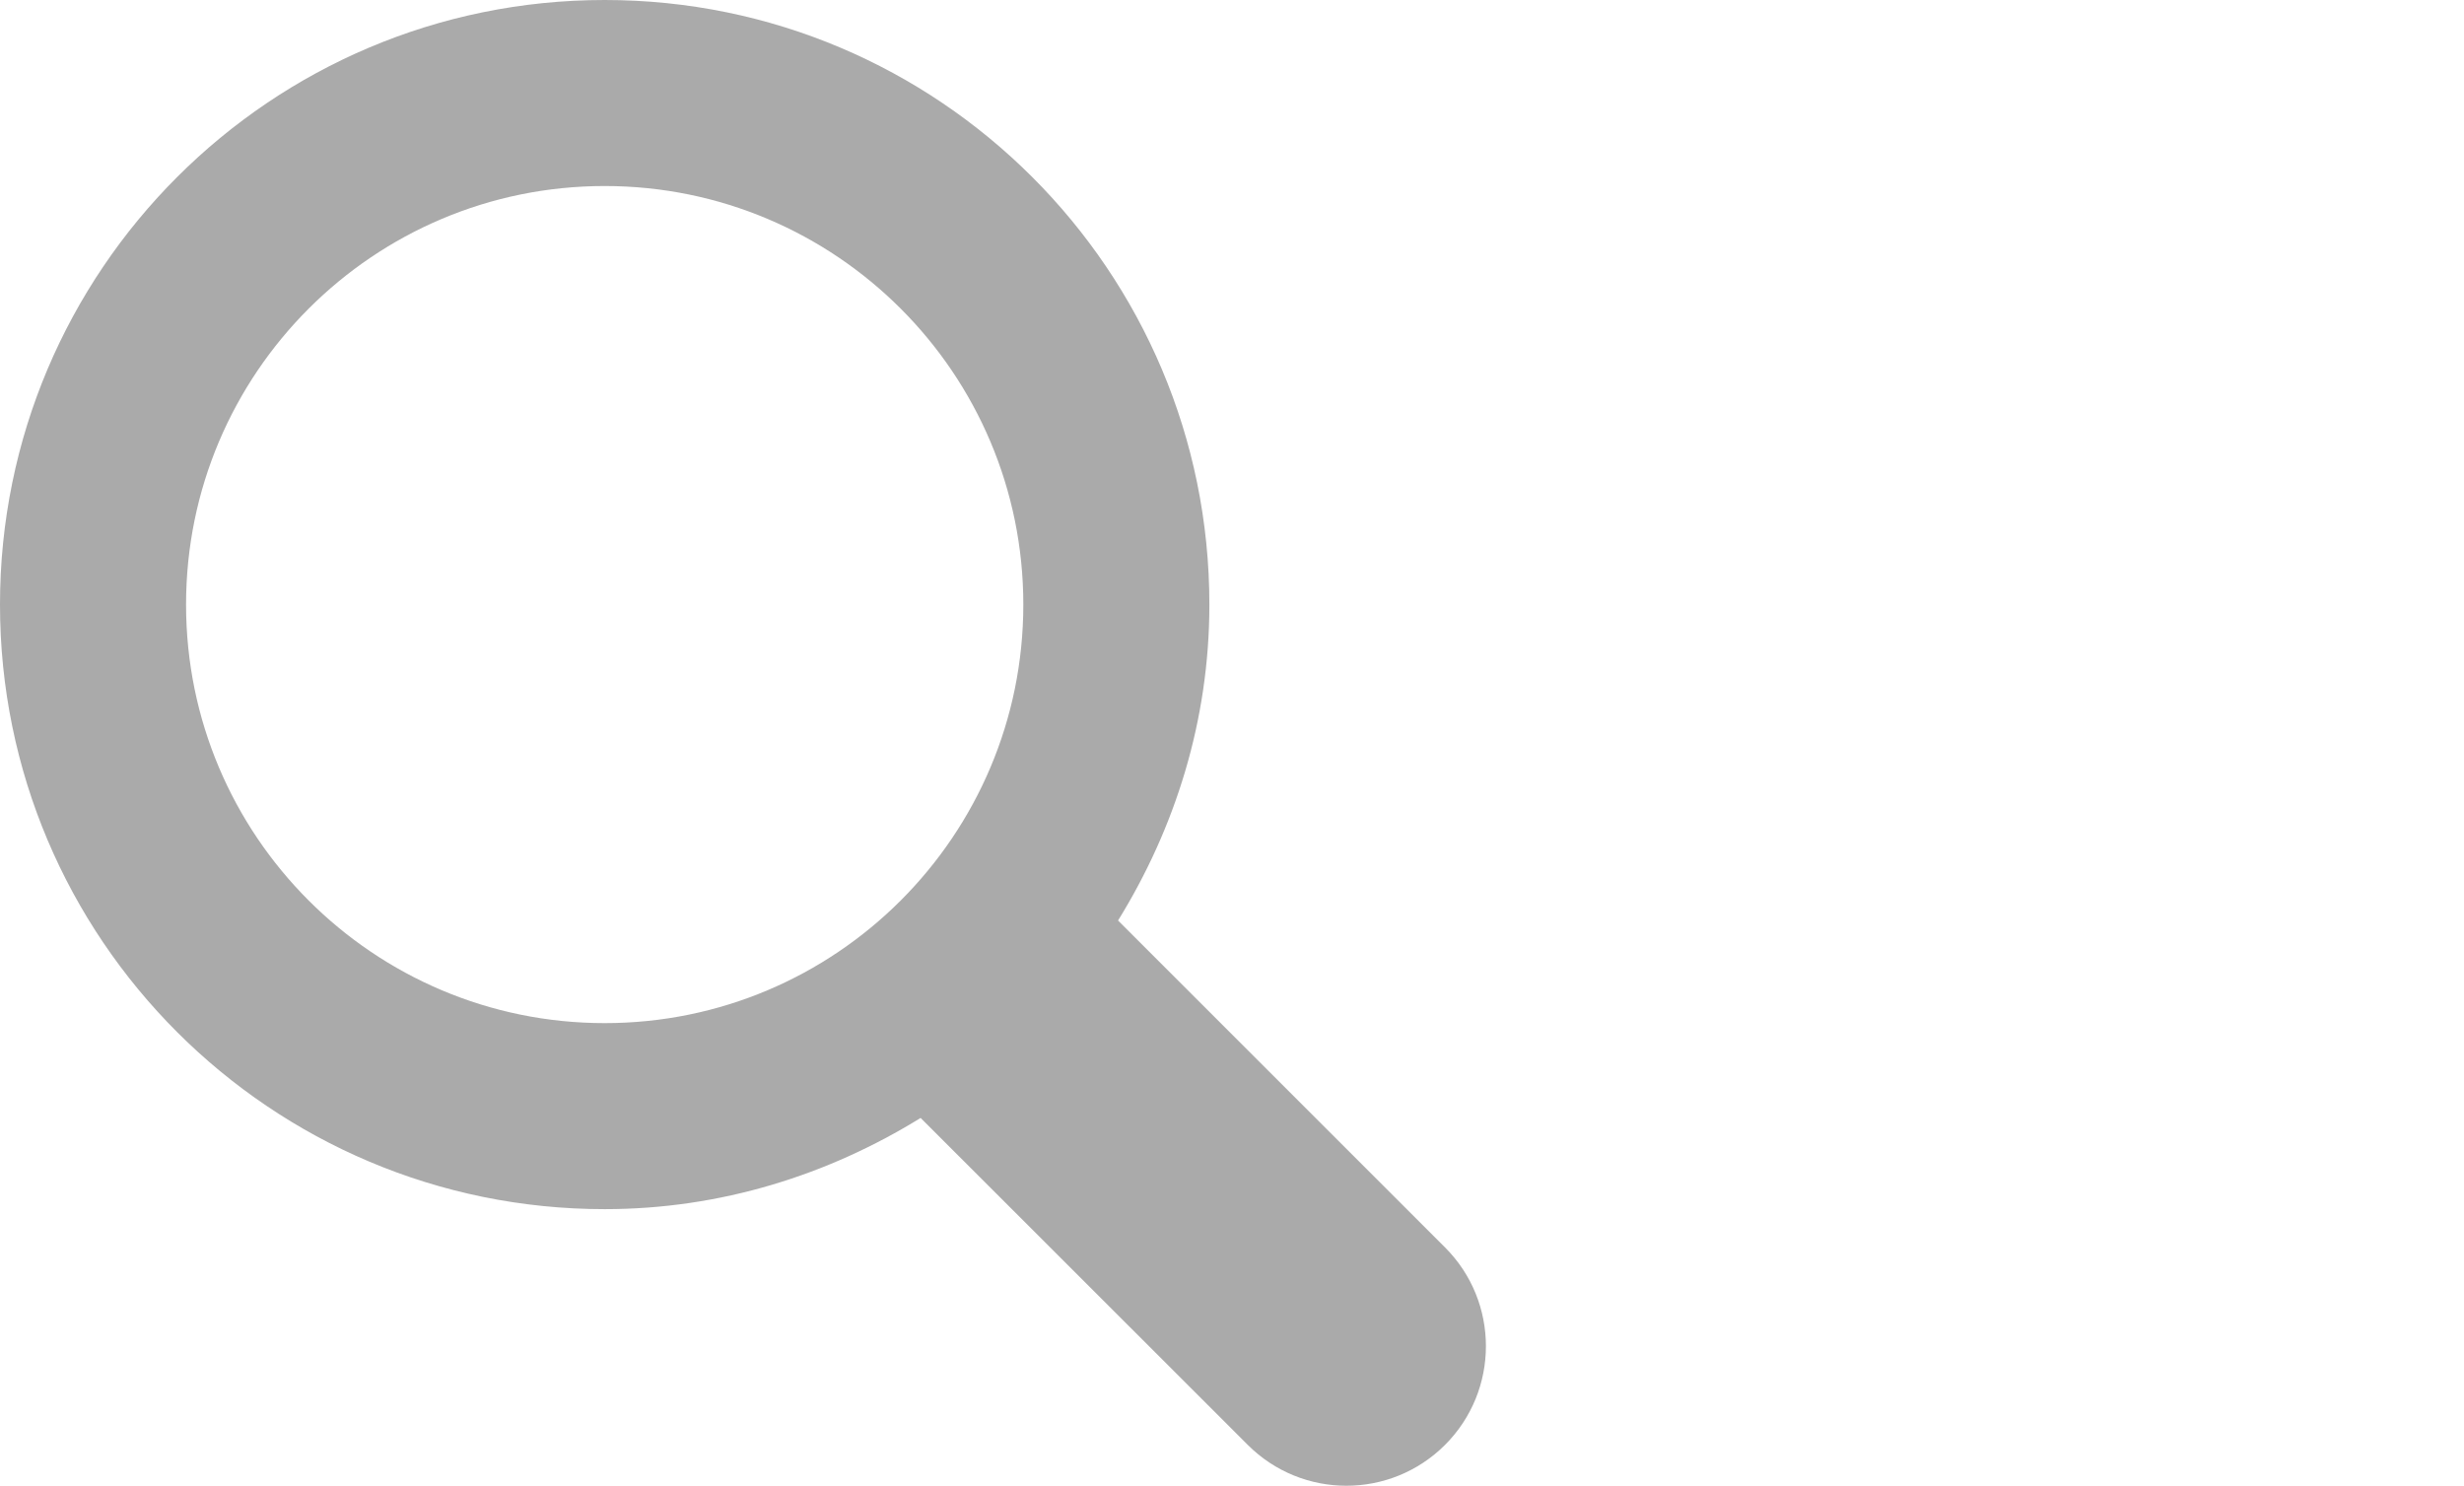 <?xml version="1.0" encoding="utf-8"?>
<!-- Generator: Adobe Illustrator 16.0.4, SVG Export Plug-In . SVG Version: 6.00 Build 0)  -->
<!DOCTYPE svg PUBLIC "-//W3C//DTD SVG 1.1//EN" "http://www.w3.org/Graphics/SVG/1.1/DTD/svg11.dtd">
<svg version="1.1" id="Layer_1" xmlns="http://www.w3.org/2000/svg" xmlns:xlink="http://www.w3.org/1999/xlink" x="0px" y="0px"
	 width="79.459px" height="47.92px" viewBox="0 0 79.459 47.92" enable-background="new 0 0 79.459 47.92" xml:space="preserve">
<path fill="#AAAAAA" d="M46.6,40.235L36.055,29.69C37.891,26.718,39,23.25,39,19.5C39,8.73,30.27,0,19.5,0C8.73,0,0,8.73,0,19.5
	C0,30.271,8.73,39,19.5,39c3.75,0,7.218-1.108,10.188-2.942l10.549,10.545c1.759,1.758,4.604,1.758,6.363,0
	C48.357,44.844,48.357,41.994,46.6,40.235z M19.5,33C12.045,33,6,26.955,6,19.5S12.045,6,19.5,6S33,12.045,33,19.5
	S26.955,33,19.5,33z"/>
</svg>
